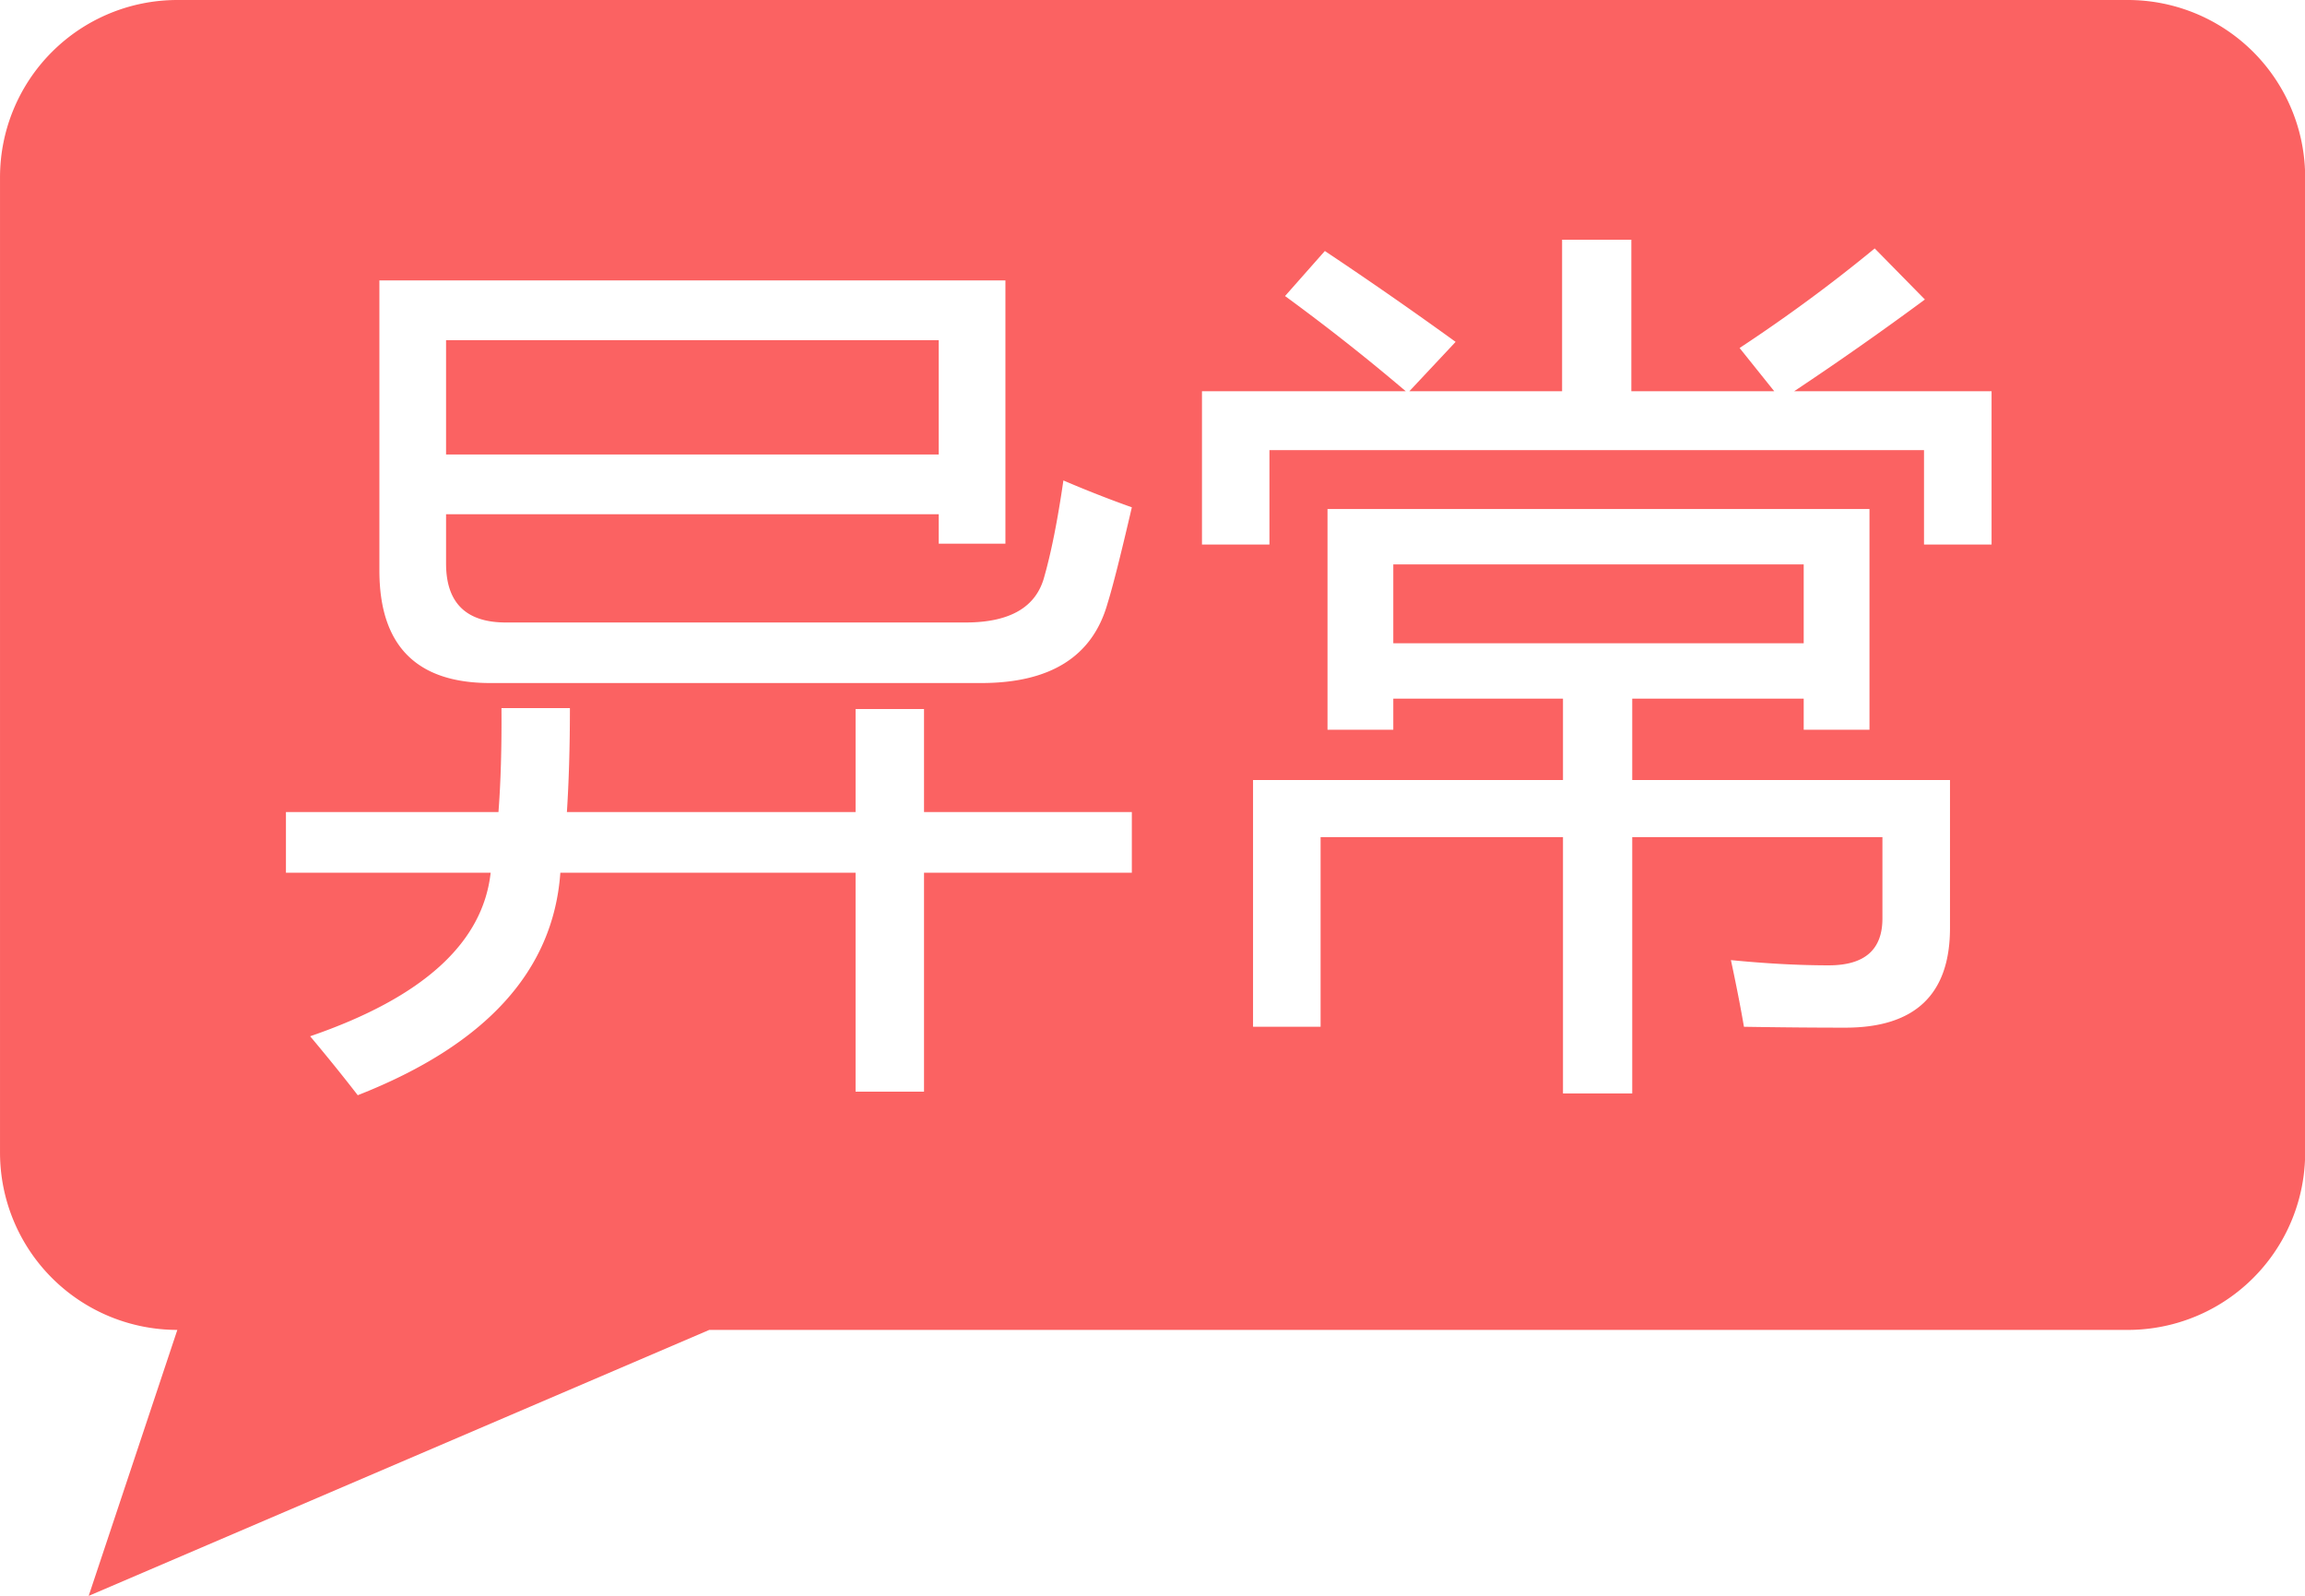 <?xml version="1.0" standalone="no"?><!DOCTYPE svg PUBLIC "-//W3C//DTD SVG 1.1//EN" "http://www.w3.org/Graphics/SVG/1.1/DTD/svg11.dtd"><svg class="icon" width="200px" height="138.47px" viewBox="0 0 1479 1024" version="1.1" xmlns="http://www.w3.org/2000/svg"><path d="M1365.333 853.333H455.111l-398.222 170.667 56.889-170.667a113.778 113.778 0 0 1-113.778-113.778V113.778a113.778 113.778 0 0 1 113.778-113.778h1251.556a113.778 113.778 0 0 1 113.778 113.778v625.778a113.778 113.778 0 0 1-113.778 113.778z m-561.323-194.503h43.349V537.145h155.534v164.466h44.43V537.145h160.54v52.224c0 20.025-11.435 30.037-34.418 30.037-19.285 0-40.164-1.138-62.805-3.356 3.356 15.588 6.144 29.81 8.363 42.78 24.462 0.398 46.08 0.569 65.024 0.569 44.772 0 67.186-21.333 67.186-63.886v-95.004H1047.324V448.284h110.023v19.968h42.212v-141.653h-347.762v141.653h42.212V448.284h108.885v52.224h-198.884v158.322z m-121.685-350.549c-3.698 25.543-7.794 46.08-12.231 61.668-5.177 19.627-22.016 29.468-50.517 29.468H324.551c-25.543 0-38.343-12.629-38.343-37.831V329.956h316.132v18.887h42.78V179.94H243.428v186.14c0 48.128 23.723 72.192 71.111 72.192h314.994c44.487 0 71.509-17.01 81.124-51.086 3.356-10.752 8.533-31.289 15.588-61.668a738.987 738.987 0 0 1-43.918-17.237z m43.918 212.764h-133.348V454.94H548.978v66.105H363.748c1.252-19.627 1.934-41.813 1.934-66.674h-43.918c0.171 25.372-0.455 47.616-1.934 66.674H183.467v38.912h131.356c-5.006 45.17-43.577 80.156-115.826 104.96 11.492 13.71 21.675 26.34 30.549 37.831 82.204-32.256 125.554-79.815 129.991-142.791h189.44v140.516h43.918v-140.516h133.348v-38.912z m551.652-269.995h-126.692a2061.084 2061.084 0 0 0 83.911-58.88l-32.199-32.768c-27.42 22.585-56.32 43.861-86.699 63.886l22.244 27.762H1046.756V153.828h-44.43v97.223h-98.02l29.696-31.687a2676.964 2676.964 0 0 0-83.911-58.311l-25.543 28.9c26.852 19.627 52.679 39.993 77.483 61.099h-130.788v98.361h43.292V288.825h420.011v60.587h43.349V251.051zM286.208 218.283h316.132v73.33H286.208V218.283z m607.801 143.872h263.339v50.574h-263.339v-50.574z" fill="#FB6262" /></svg>